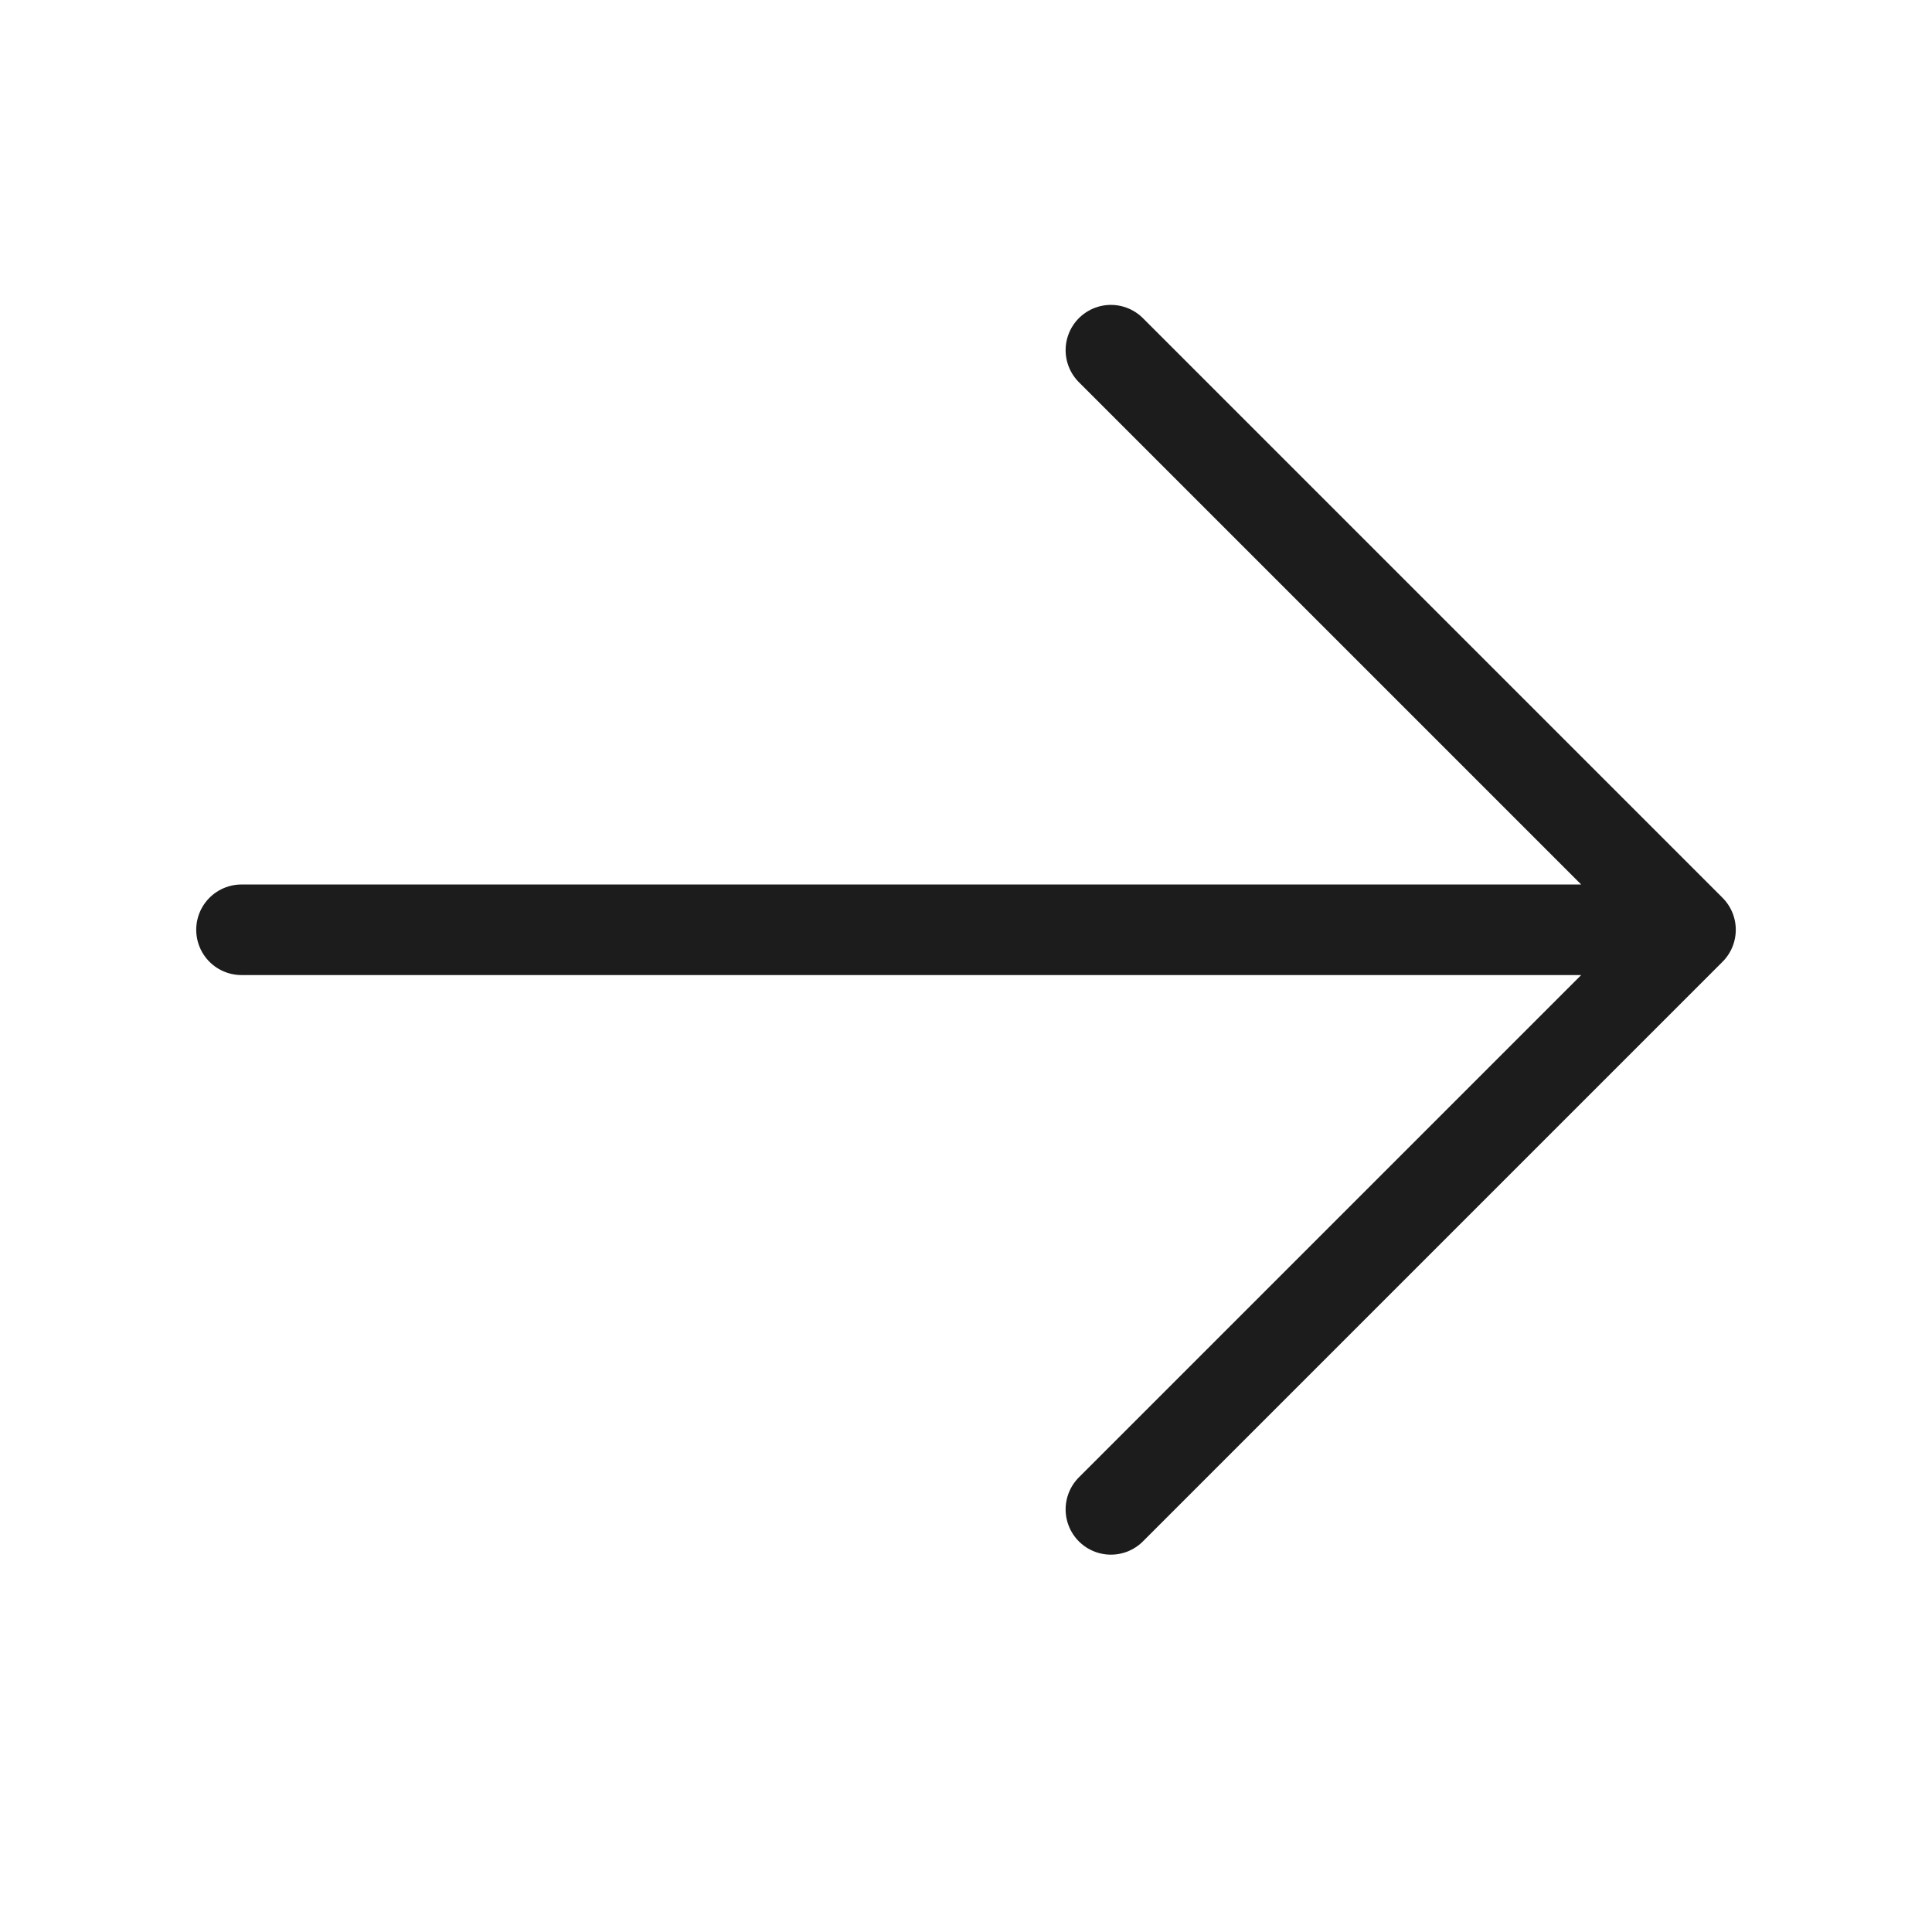 <svg width="32" height="32" viewBox="0 0 32 32" fill="none" xmlns="http://www.w3.org/2000/svg">
<path d="M4 15.4L28 15.4M28 15.4L18.4 25M28 15.4L18.4 5.8" stroke="#1C1C1C" stroke-width="1.5" stroke-linecap="round" stroke-linejoin="round"/>
</svg>
